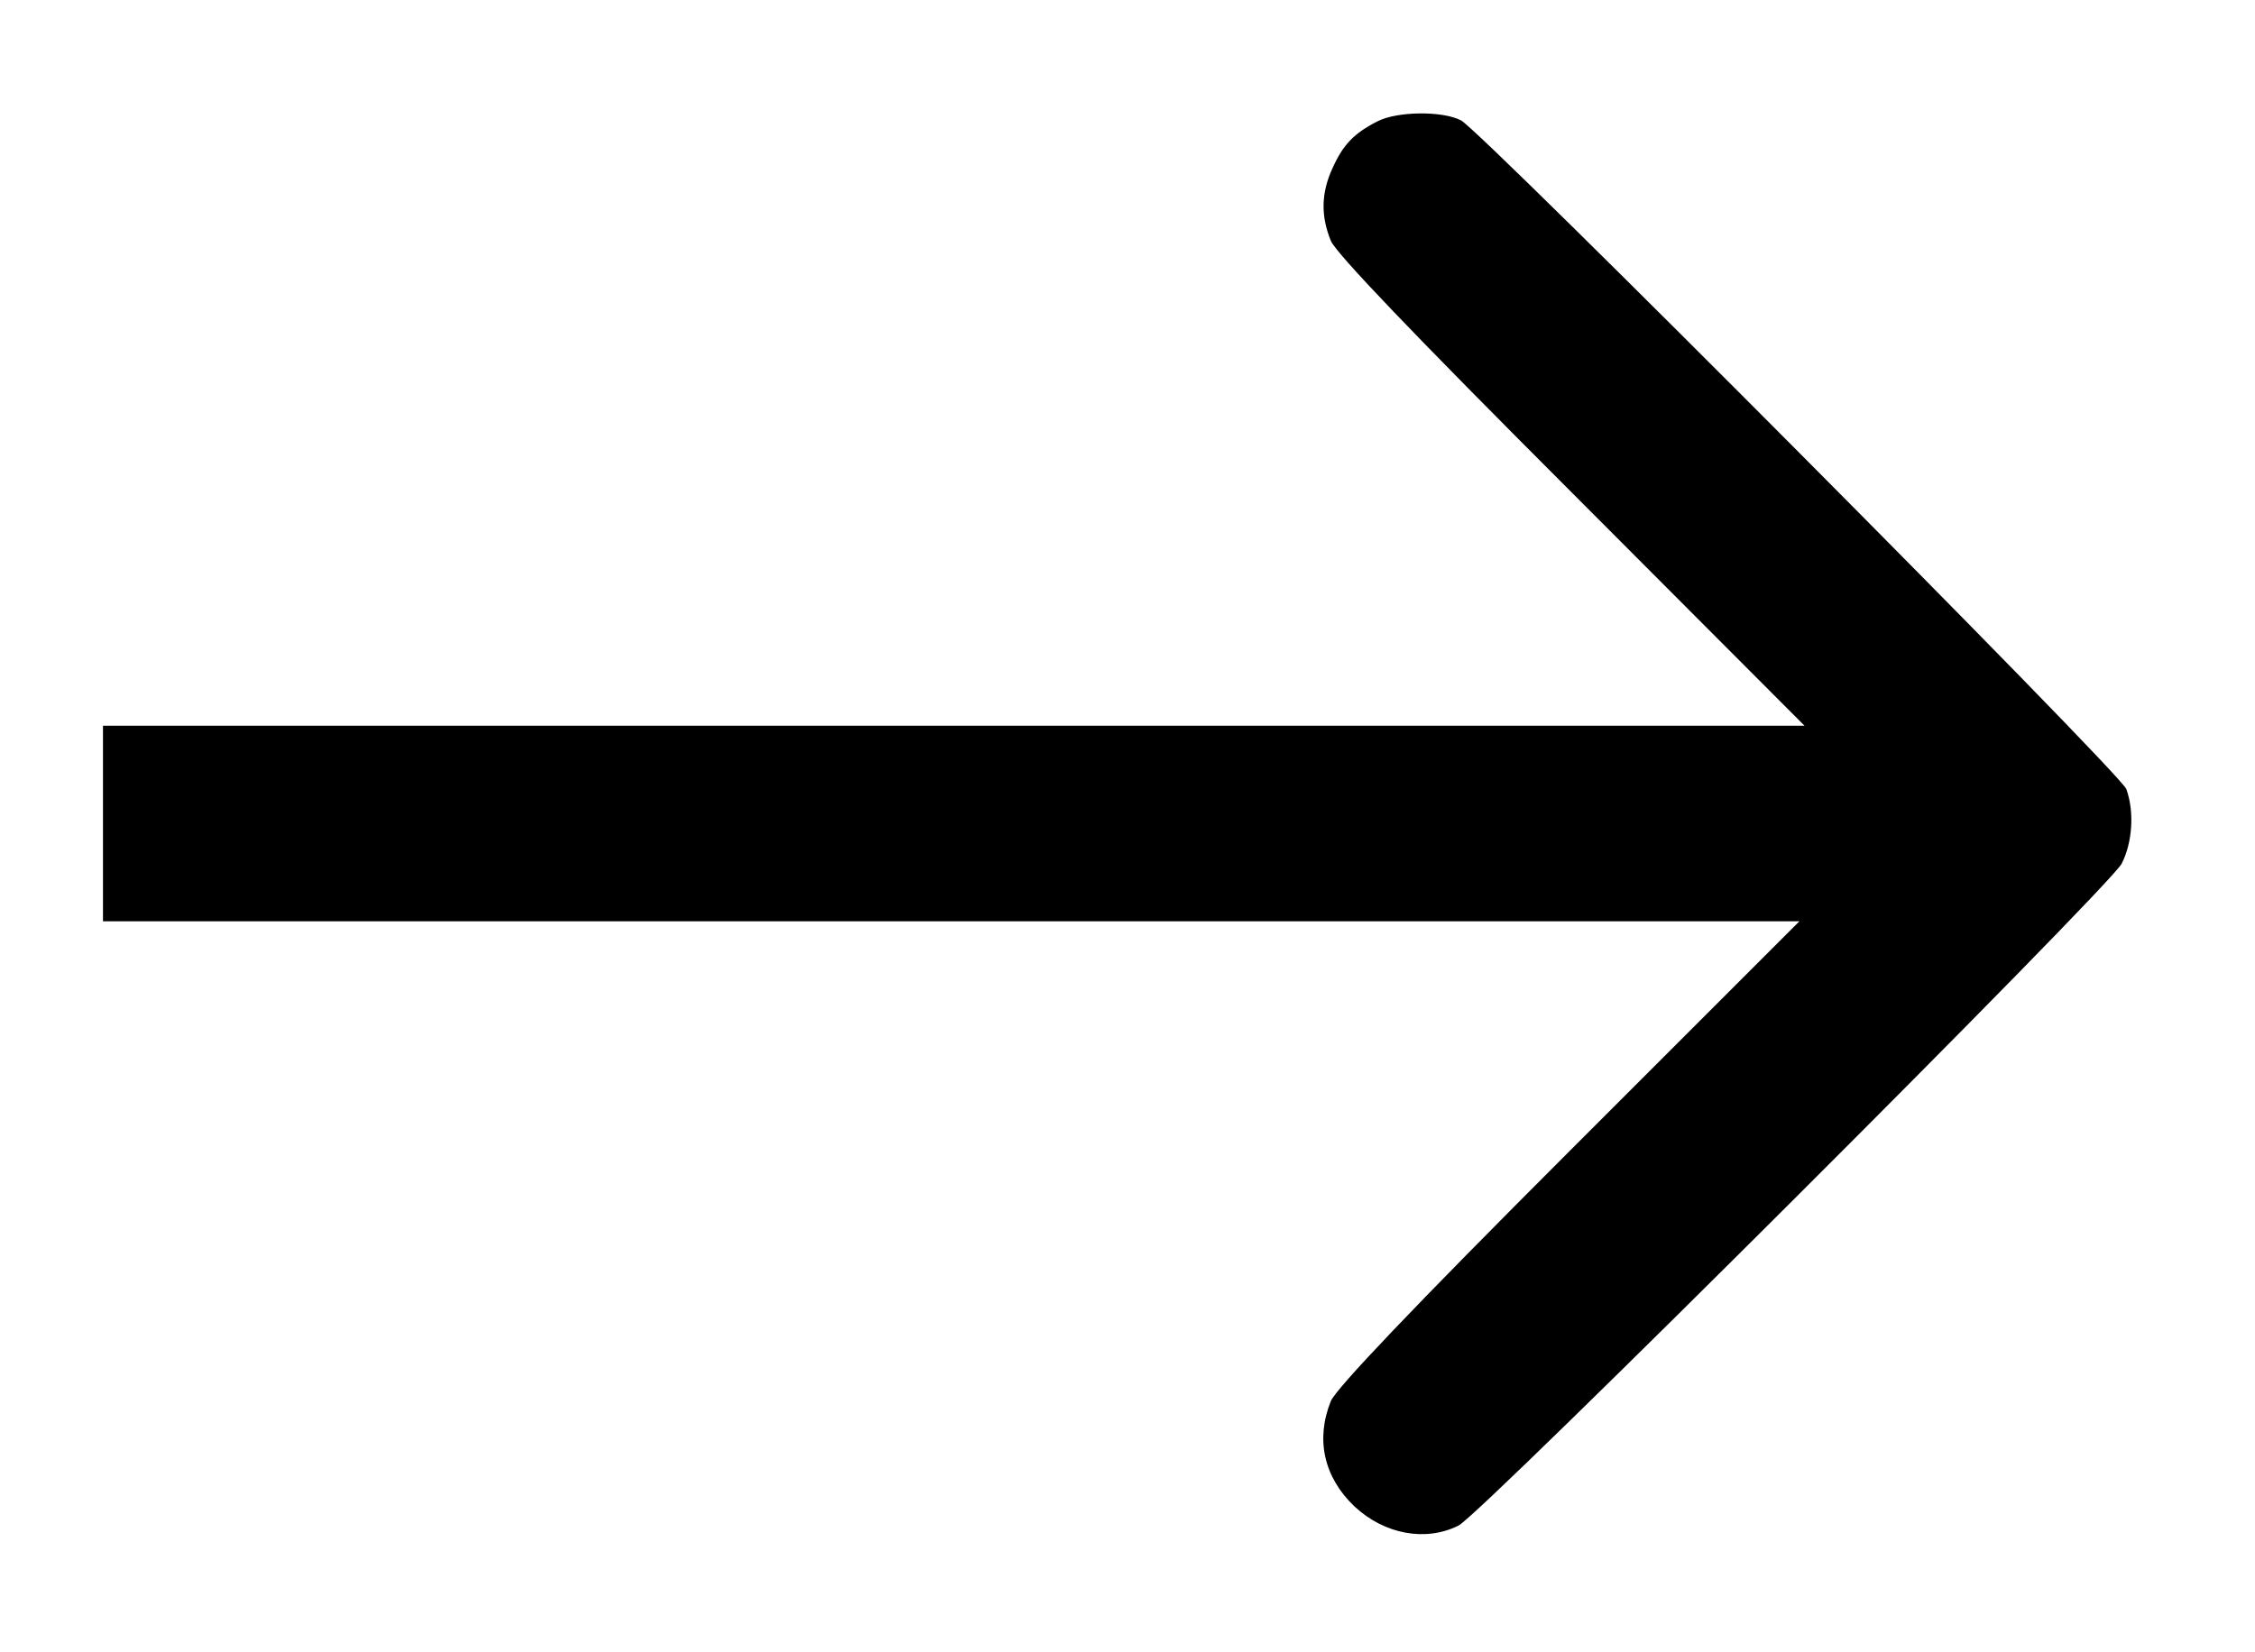 <svg version="1.0" xmlns="http://www.w3.org/2000/svg"  viewBox="0 0 438 321" >
	<g transform="translate(0,321) scale(0.1,-0.1)" stroke="none">
	<path d="M2675 2974 c-45 -23 -66 -45 -86 -89 -23 -49 -24 -94 -4 -143 11 -25 158 -179 468 -489 l452 -453 -1653 0 -1652 0 0 -190 0 -190 1647 0 1648 0 -447 -447 c-306 -306 -452 -460 -463 -485 -30 -74 -14 -148 46 -205 58 -54 138 -69 202 -37 44 22 1264 1240 1288 1286 21 41 25 101 9 145 -12 32 -1250 1276 -1292 1299 -36 19 -125 18 -163 -2z"/>
	</g>
</svg>
